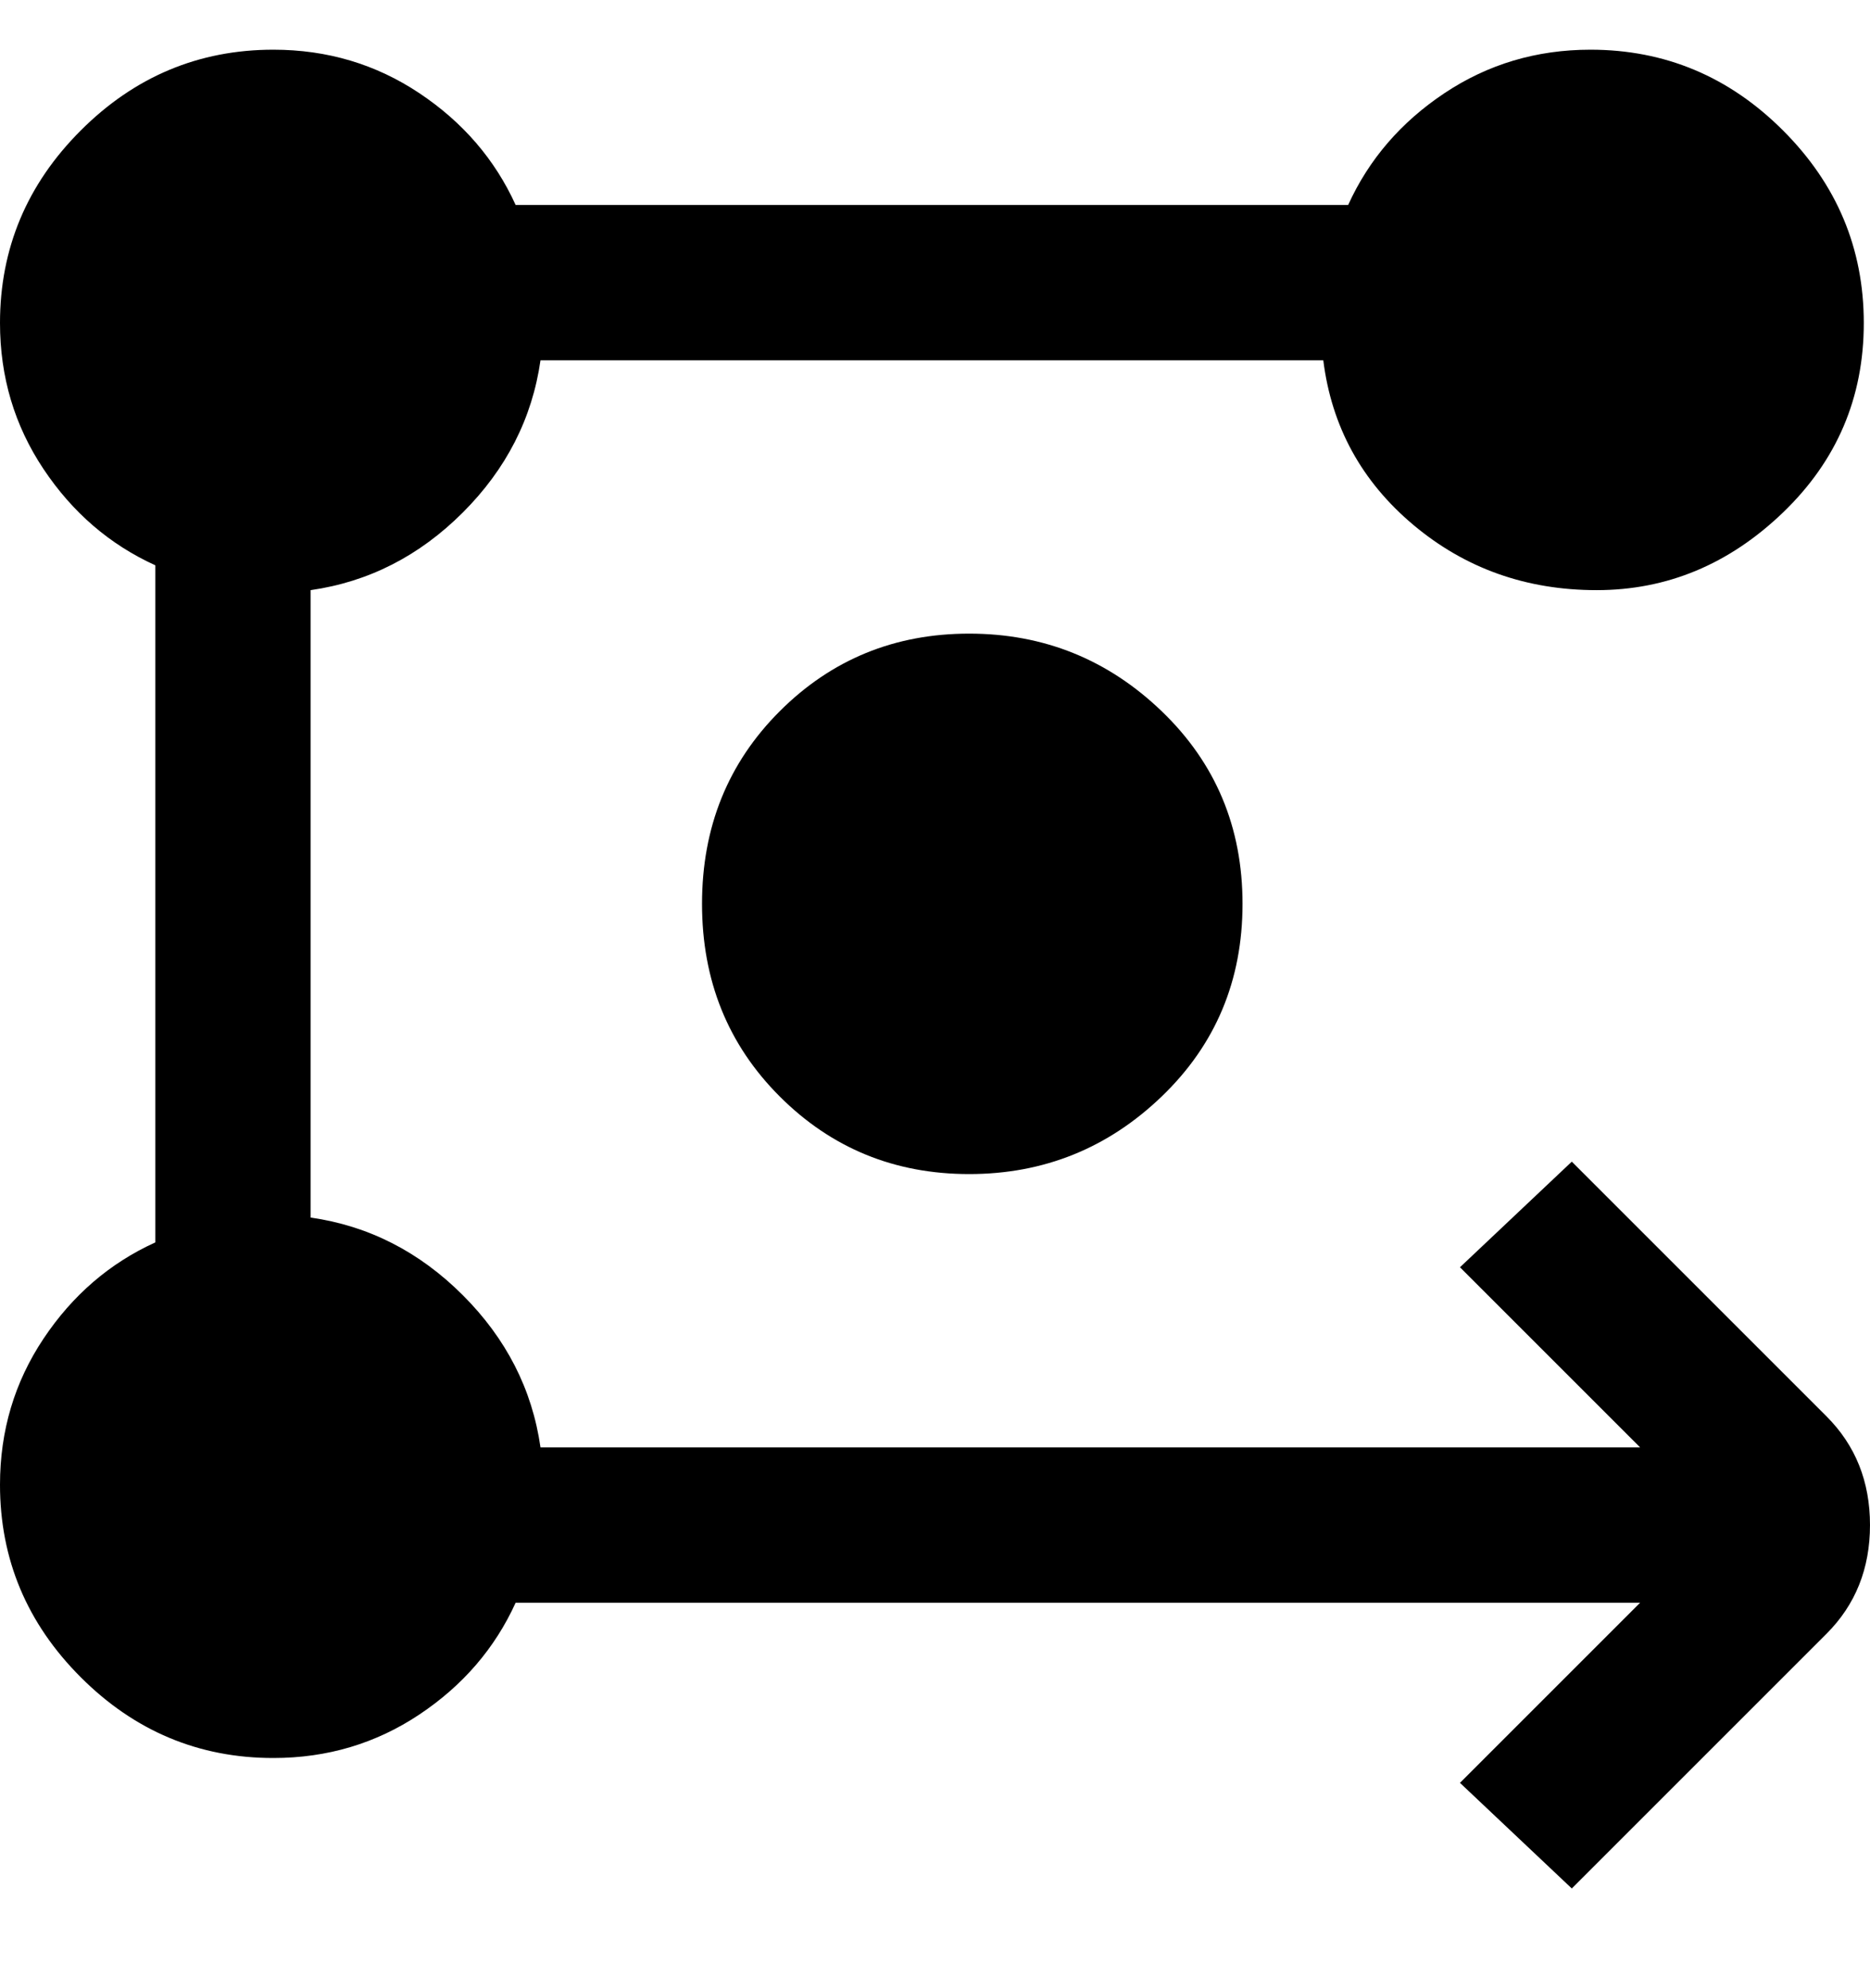<svg viewBox="0 0 301 320" xmlns="http://www.w3.org/2000/svg"><path d="M156 102q18 0 31 12.5t13 31q0 18.5-13 31T156 189q-18 0-30.5-12.5t-12.5-31q0-18.5 12.5-31T156 102zm138 126l-41-41-18 17 29 29H87q-2-14-12.5-24.5T50 196V95q14-2 24.5-12.5T87 58h126q2 16 14.5 26.5T257 95q17 0 30-12.5T300 52q0-18-13-31T256 8q-13 0-23.5 7T217 33H83q-5-11-15.5-18T44 8Q26 8 13 21T0 52q0 13 7 23.5T25 91v109q-11 5-18 15.5T0 239q0 18 13 31t31 13q13 0 23.5-7T83 258h181l-29 29 18 17 41-41q7-7 7-17.5t-7-17.5z"/></svg>